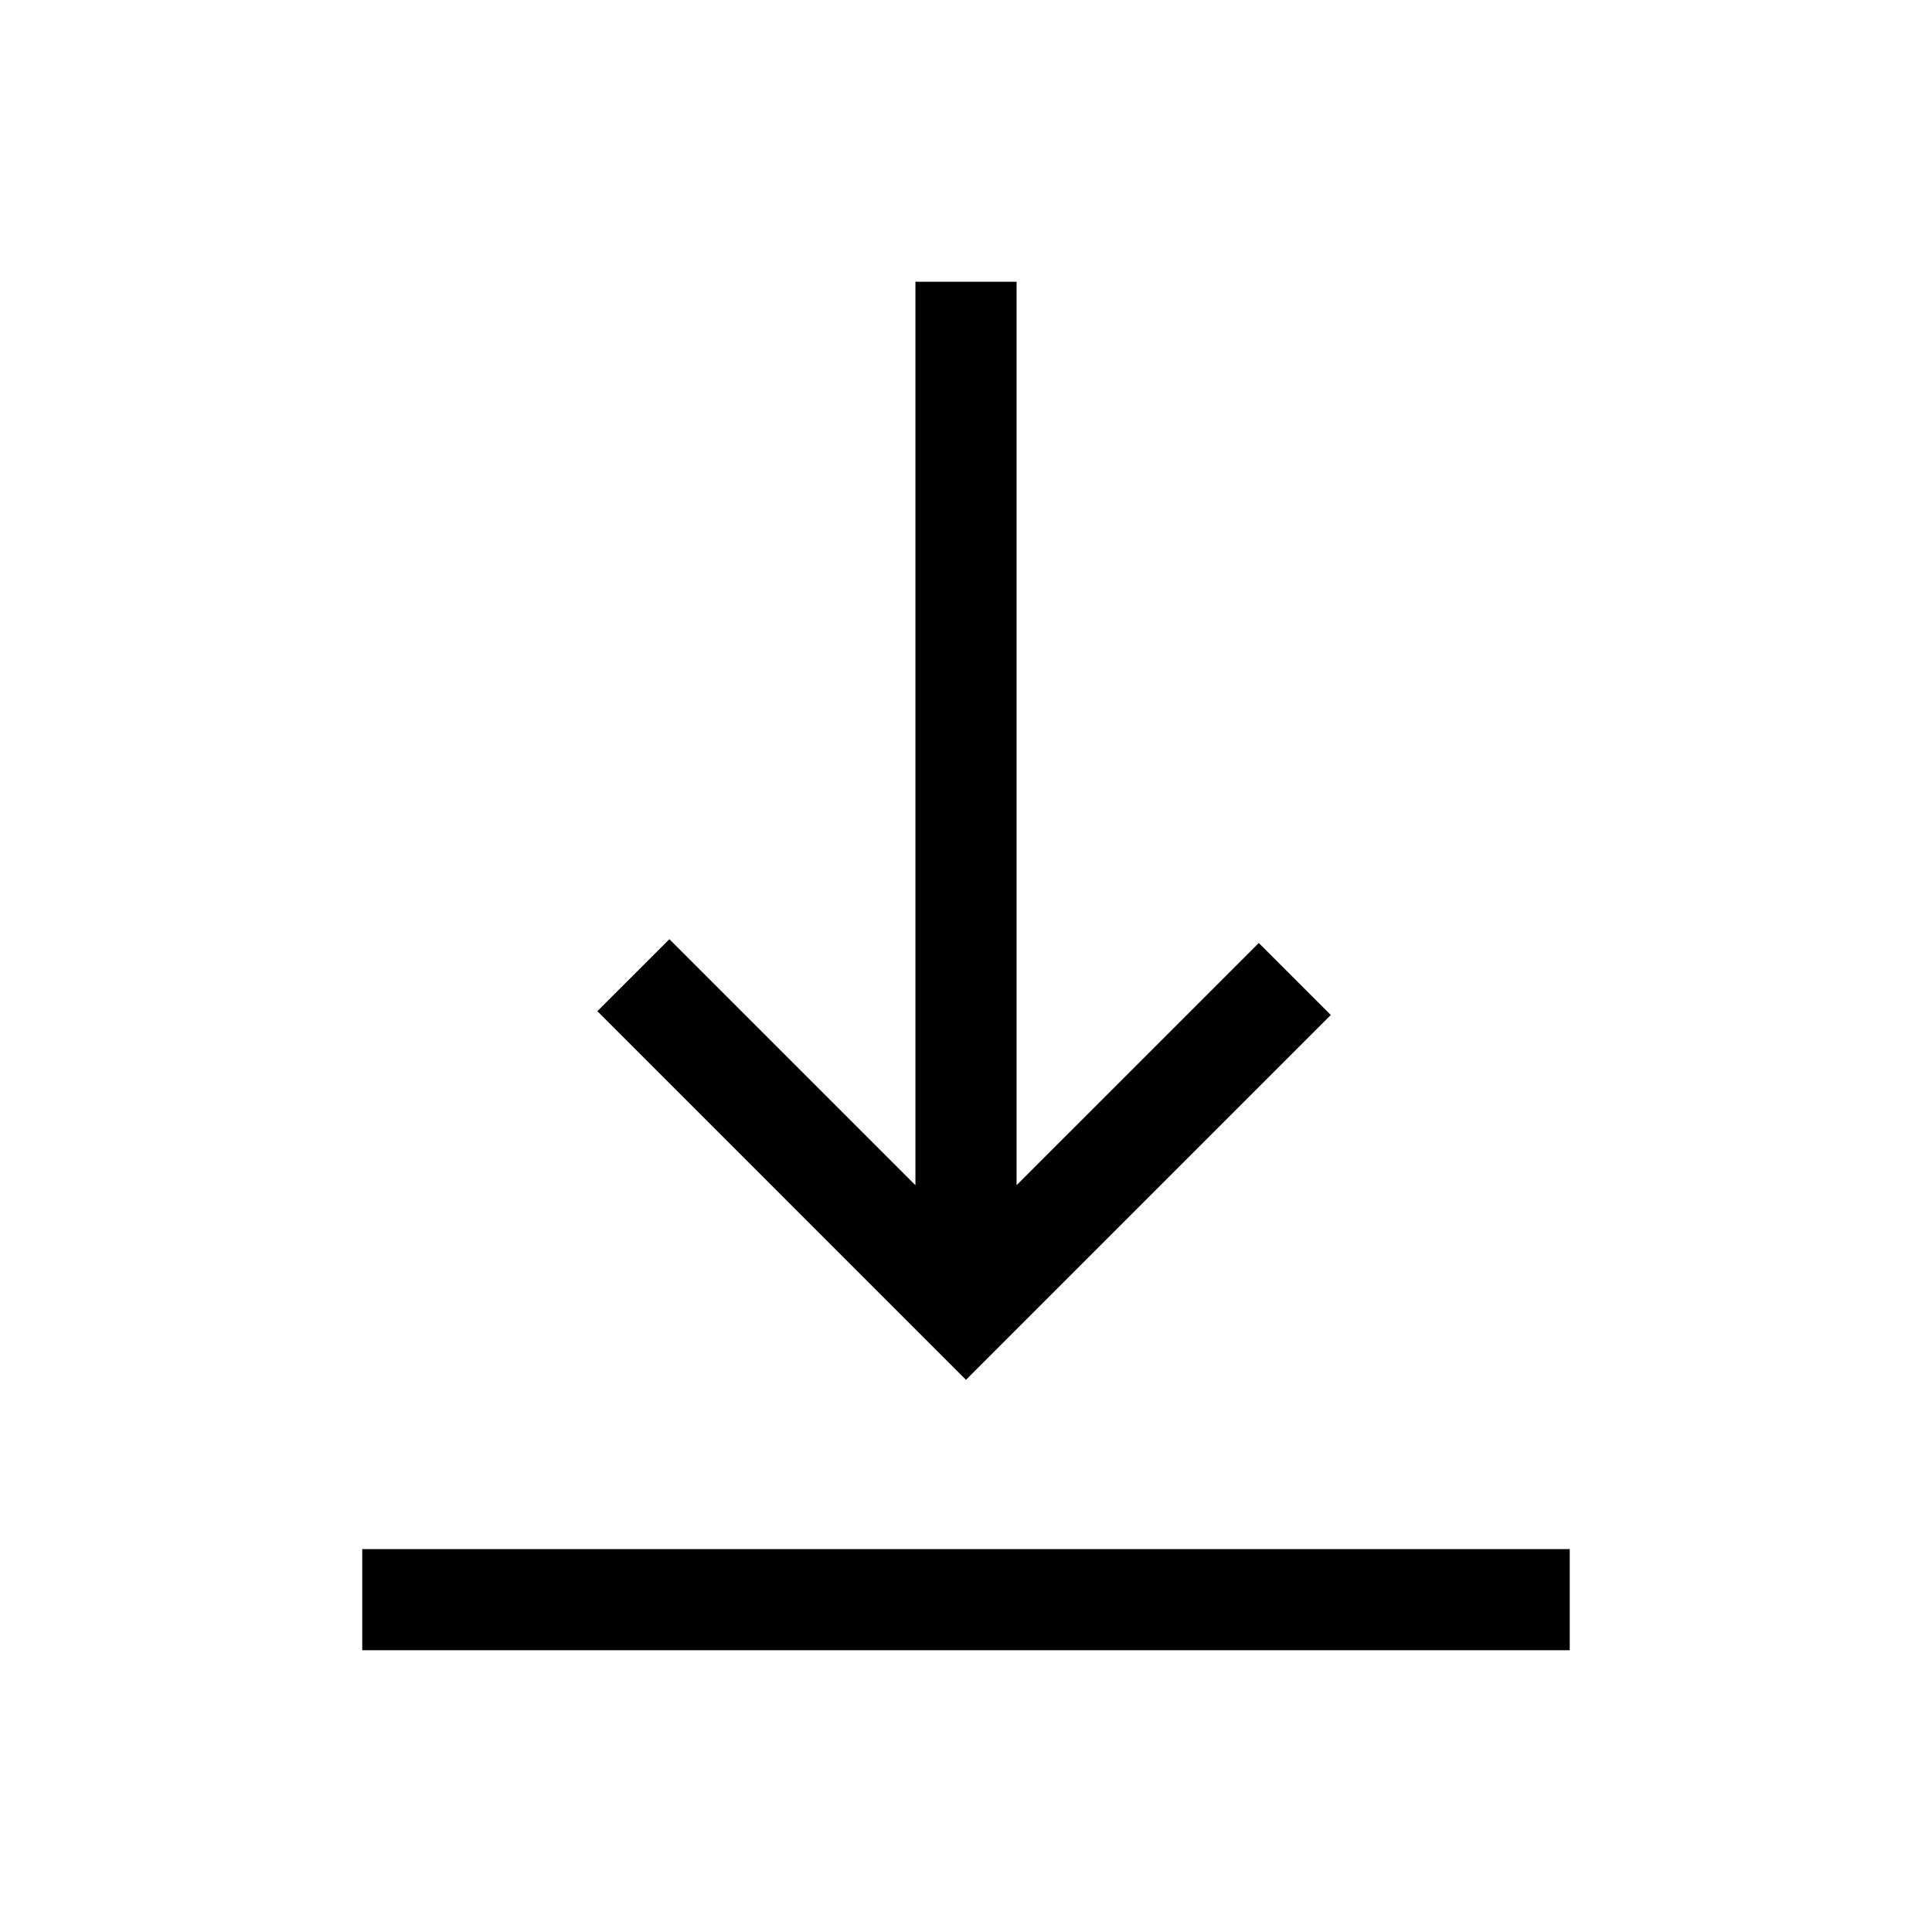 <svg xmlns="http://www.w3.org/2000/svg" height="40" viewBox="0 -960 960 960" width="40"><path d="M180-140v-50.26h600V-140H180Zm300-134.36L296.82-457.54l35.8-35.79 122.25 122.25V-820h50.26v448.92l120.36-120.35 35.79 35.79L480-274.36Z"/></svg>
